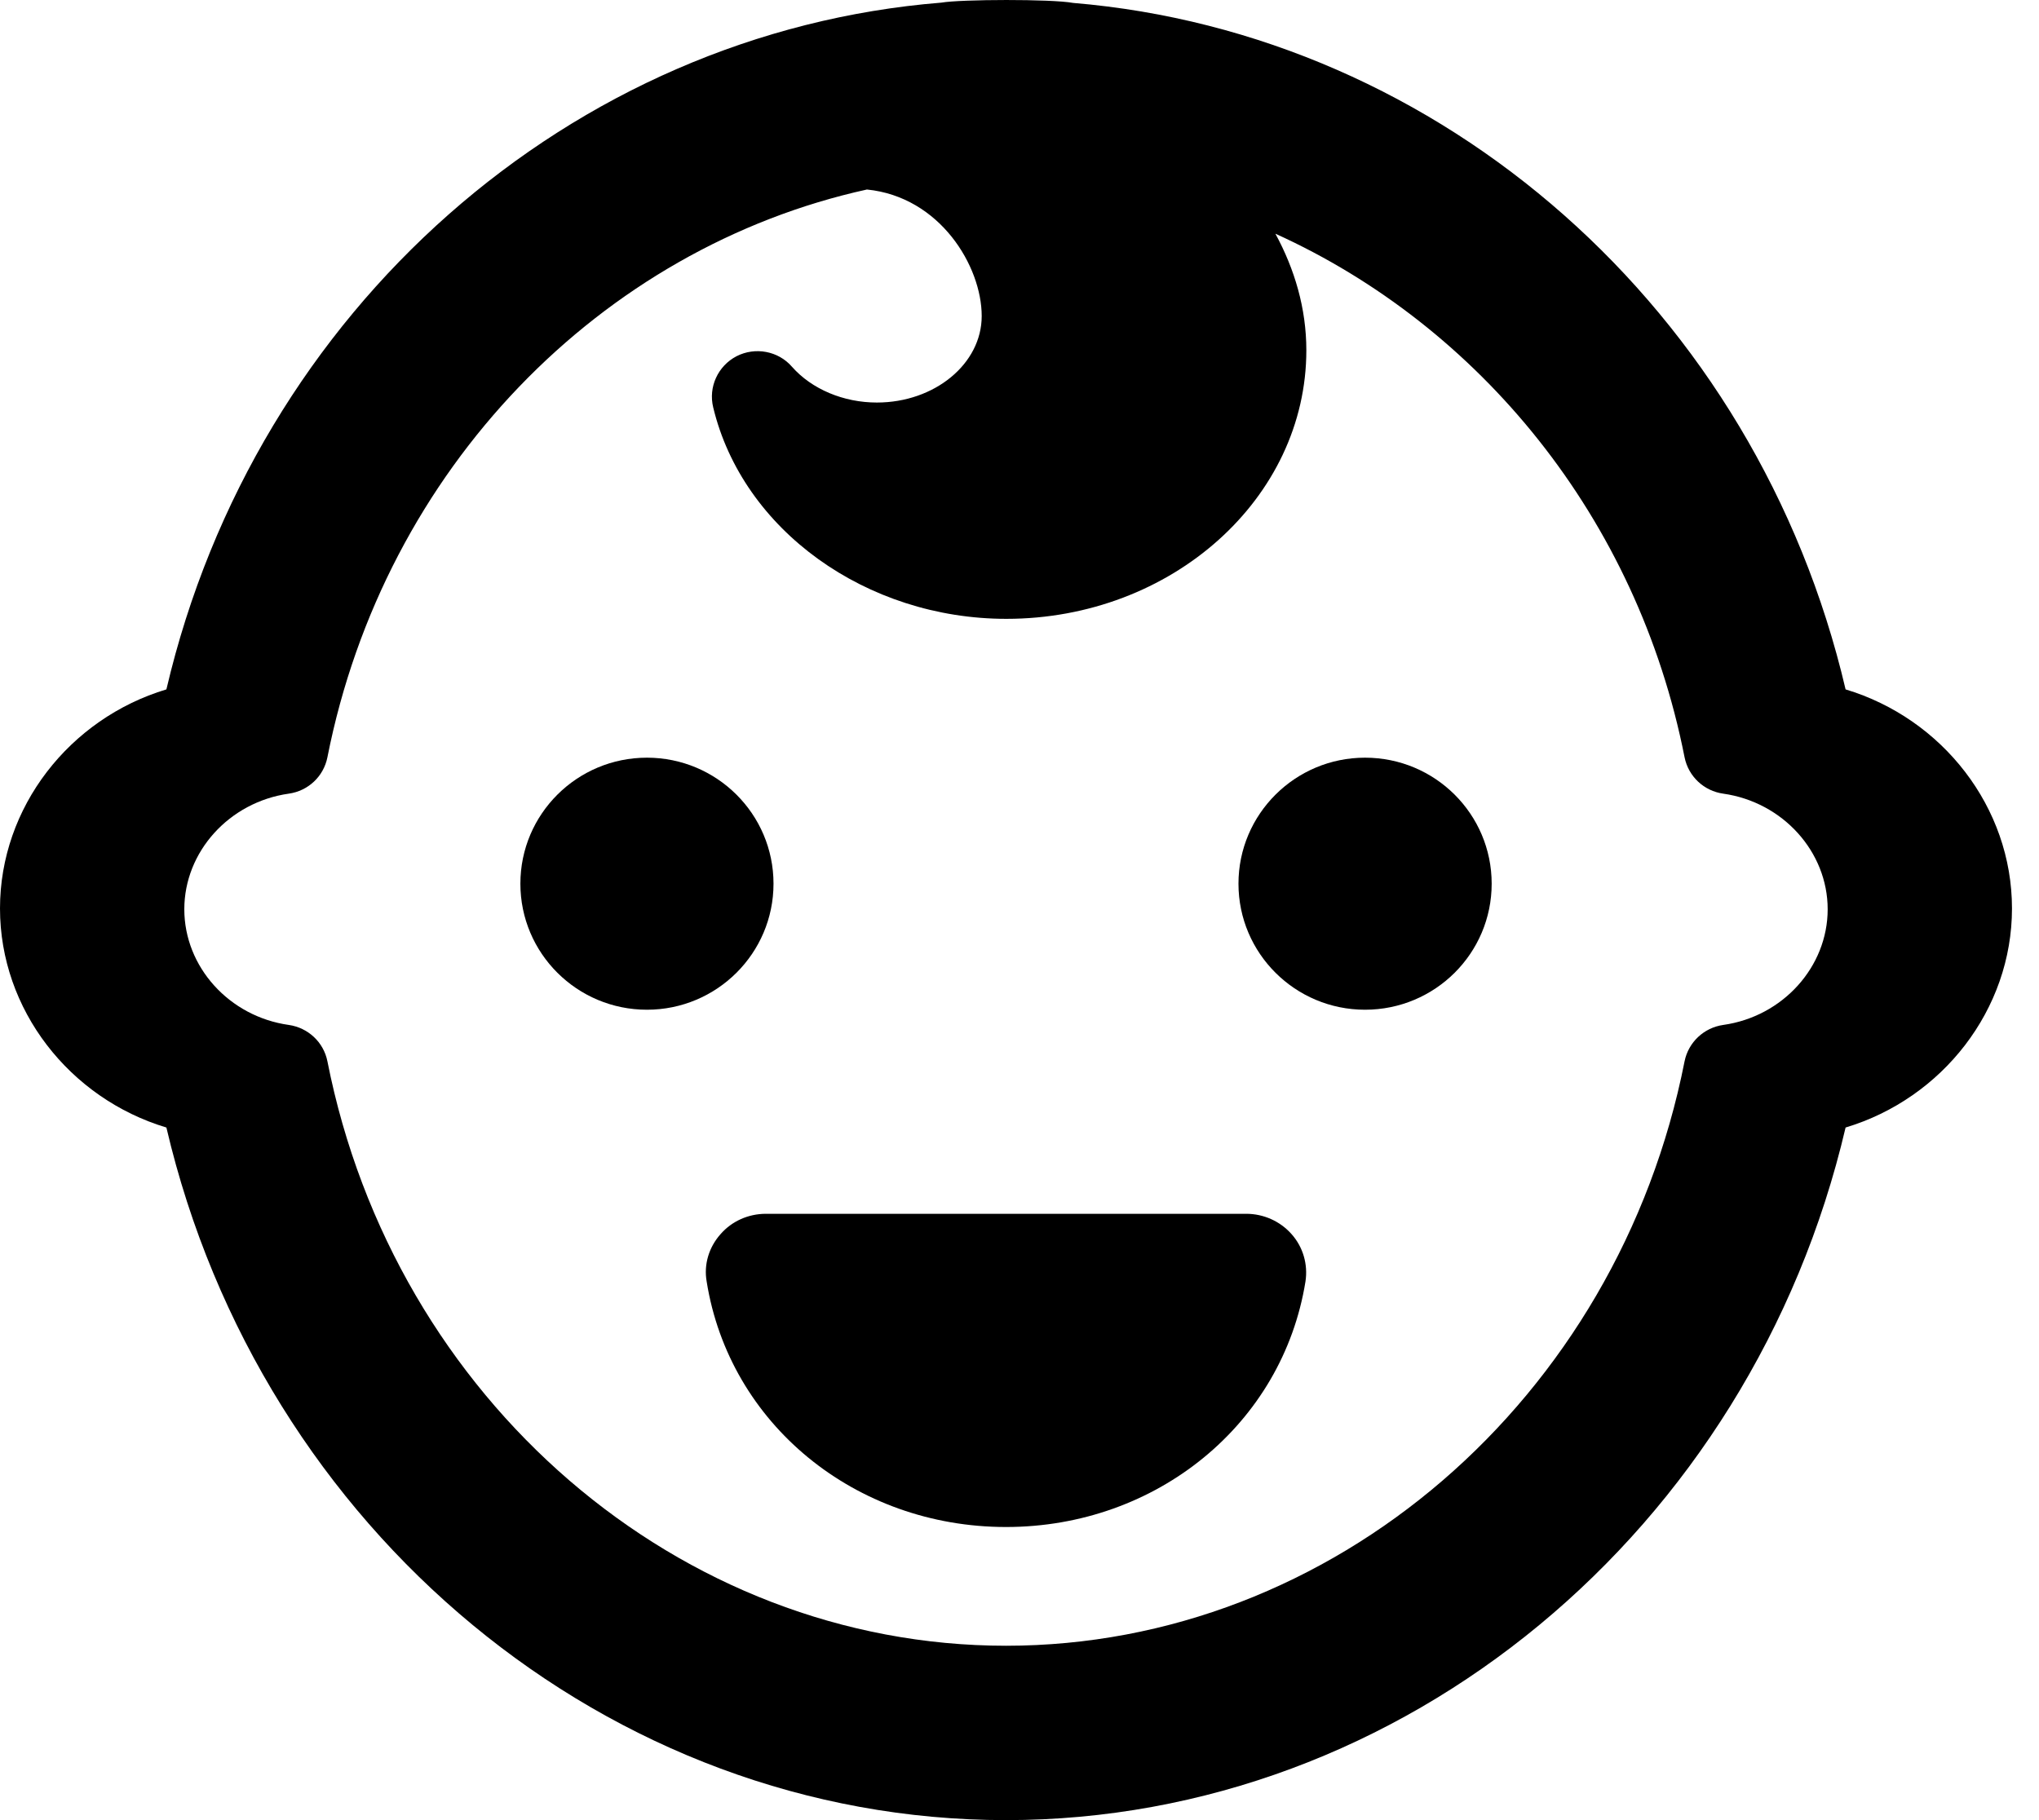 <svg width="28" height="25" viewBox="0 0 28 25" fill="none" xmlns="http://www.w3.org/2000/svg">
<path fill-rule="evenodd" clip-rule="evenodd" d="M3.966 10.901C4.231 10.864 4.444 10.665 4.496 10.402C5.28 6.429 8.261 3.405 11.905 2.603C12.91 2.704 13.481 3.658 13.481 4.341C13.481 4.997 12.835 5.529 12.041 5.529C11.584 5.529 11.148 5.346 10.876 5.038C10.687 4.819 10.369 4.762 10.114 4.893C9.859 5.026 9.725 5.316 9.794 5.596C10.198 7.278 11.893 8.5 13.82 8.5C16.09 8.5 17.939 6.845 17.939 4.811C17.939 4.235 17.778 3.696 17.514 3.21C20.312 4.478 22.483 7.106 23.133 10.402C23.186 10.665 23.399 10.864 23.663 10.901C24.482 11.017 25.098 11.699 25.098 12.489C25.098 13.28 24.482 13.963 23.663 14.078C23.399 14.116 23.186 14.315 23.133 14.577C22.216 19.228 18.296 22.605 13.815 22.605C9.333 22.605 5.414 19.228 4.496 14.577C4.444 14.315 4.231 14.116 3.966 14.078C3.147 13.963 2.531 13.28 2.531 12.489C2.531 11.699 3.147 11.017 3.966 10.901M2.285 15.487C3.581 21.025 8.363 25 13.815 25C19.266 25 24.048 21.025 25.344 15.487C26.675 15.087 27.629 13.867 27.629 12.478C27.629 11.088 26.675 9.87 25.344 9.469C24.122 4.249 19.793 0.462 14.736 0.04C14.44 -0.015 13.189 -0.01 12.928 0.036C7.855 0.444 3.51 4.236 2.285 9.469C0.954 9.87 0 11.088 0 12.478C0 13.867 0.954 15.087 2.285 15.487" fill="black"/>
<path fill-rule="evenodd" clip-rule="evenodd" d="M9.896 16.95C9.734 17.131 9.663 17.369 9.704 17.602C10.015 19.557 11.744 20.974 13.815 20.974C15.884 20.974 17.613 19.557 17.927 17.602C17.963 17.366 17.894 17.128 17.735 16.95C17.577 16.772 17.35 16.672 17.113 16.672H10.518C10.277 16.672 10.05 16.773 9.896 16.95" fill="black"/>
<path fill-rule="evenodd" clip-rule="evenodd" d="M8.884 13.869C9.843 13.869 10.622 13.094 10.622 12.138C10.622 11.182 9.843 10.407 8.884 10.407C7.924 10.407 7.146 11.182 7.146 12.138C7.146 13.094 7.924 13.869 8.884 13.869" fill="black"/>
<path fill-rule="evenodd" clip-rule="evenodd" d="M18.745 13.869C19.706 13.869 20.484 13.094 20.484 12.138C20.484 11.182 19.706 10.407 18.745 10.407C17.786 10.407 17.007 11.182 17.007 12.138C17.007 13.094 17.786 13.869 18.745 13.869" fill="black"/>
</svg>
